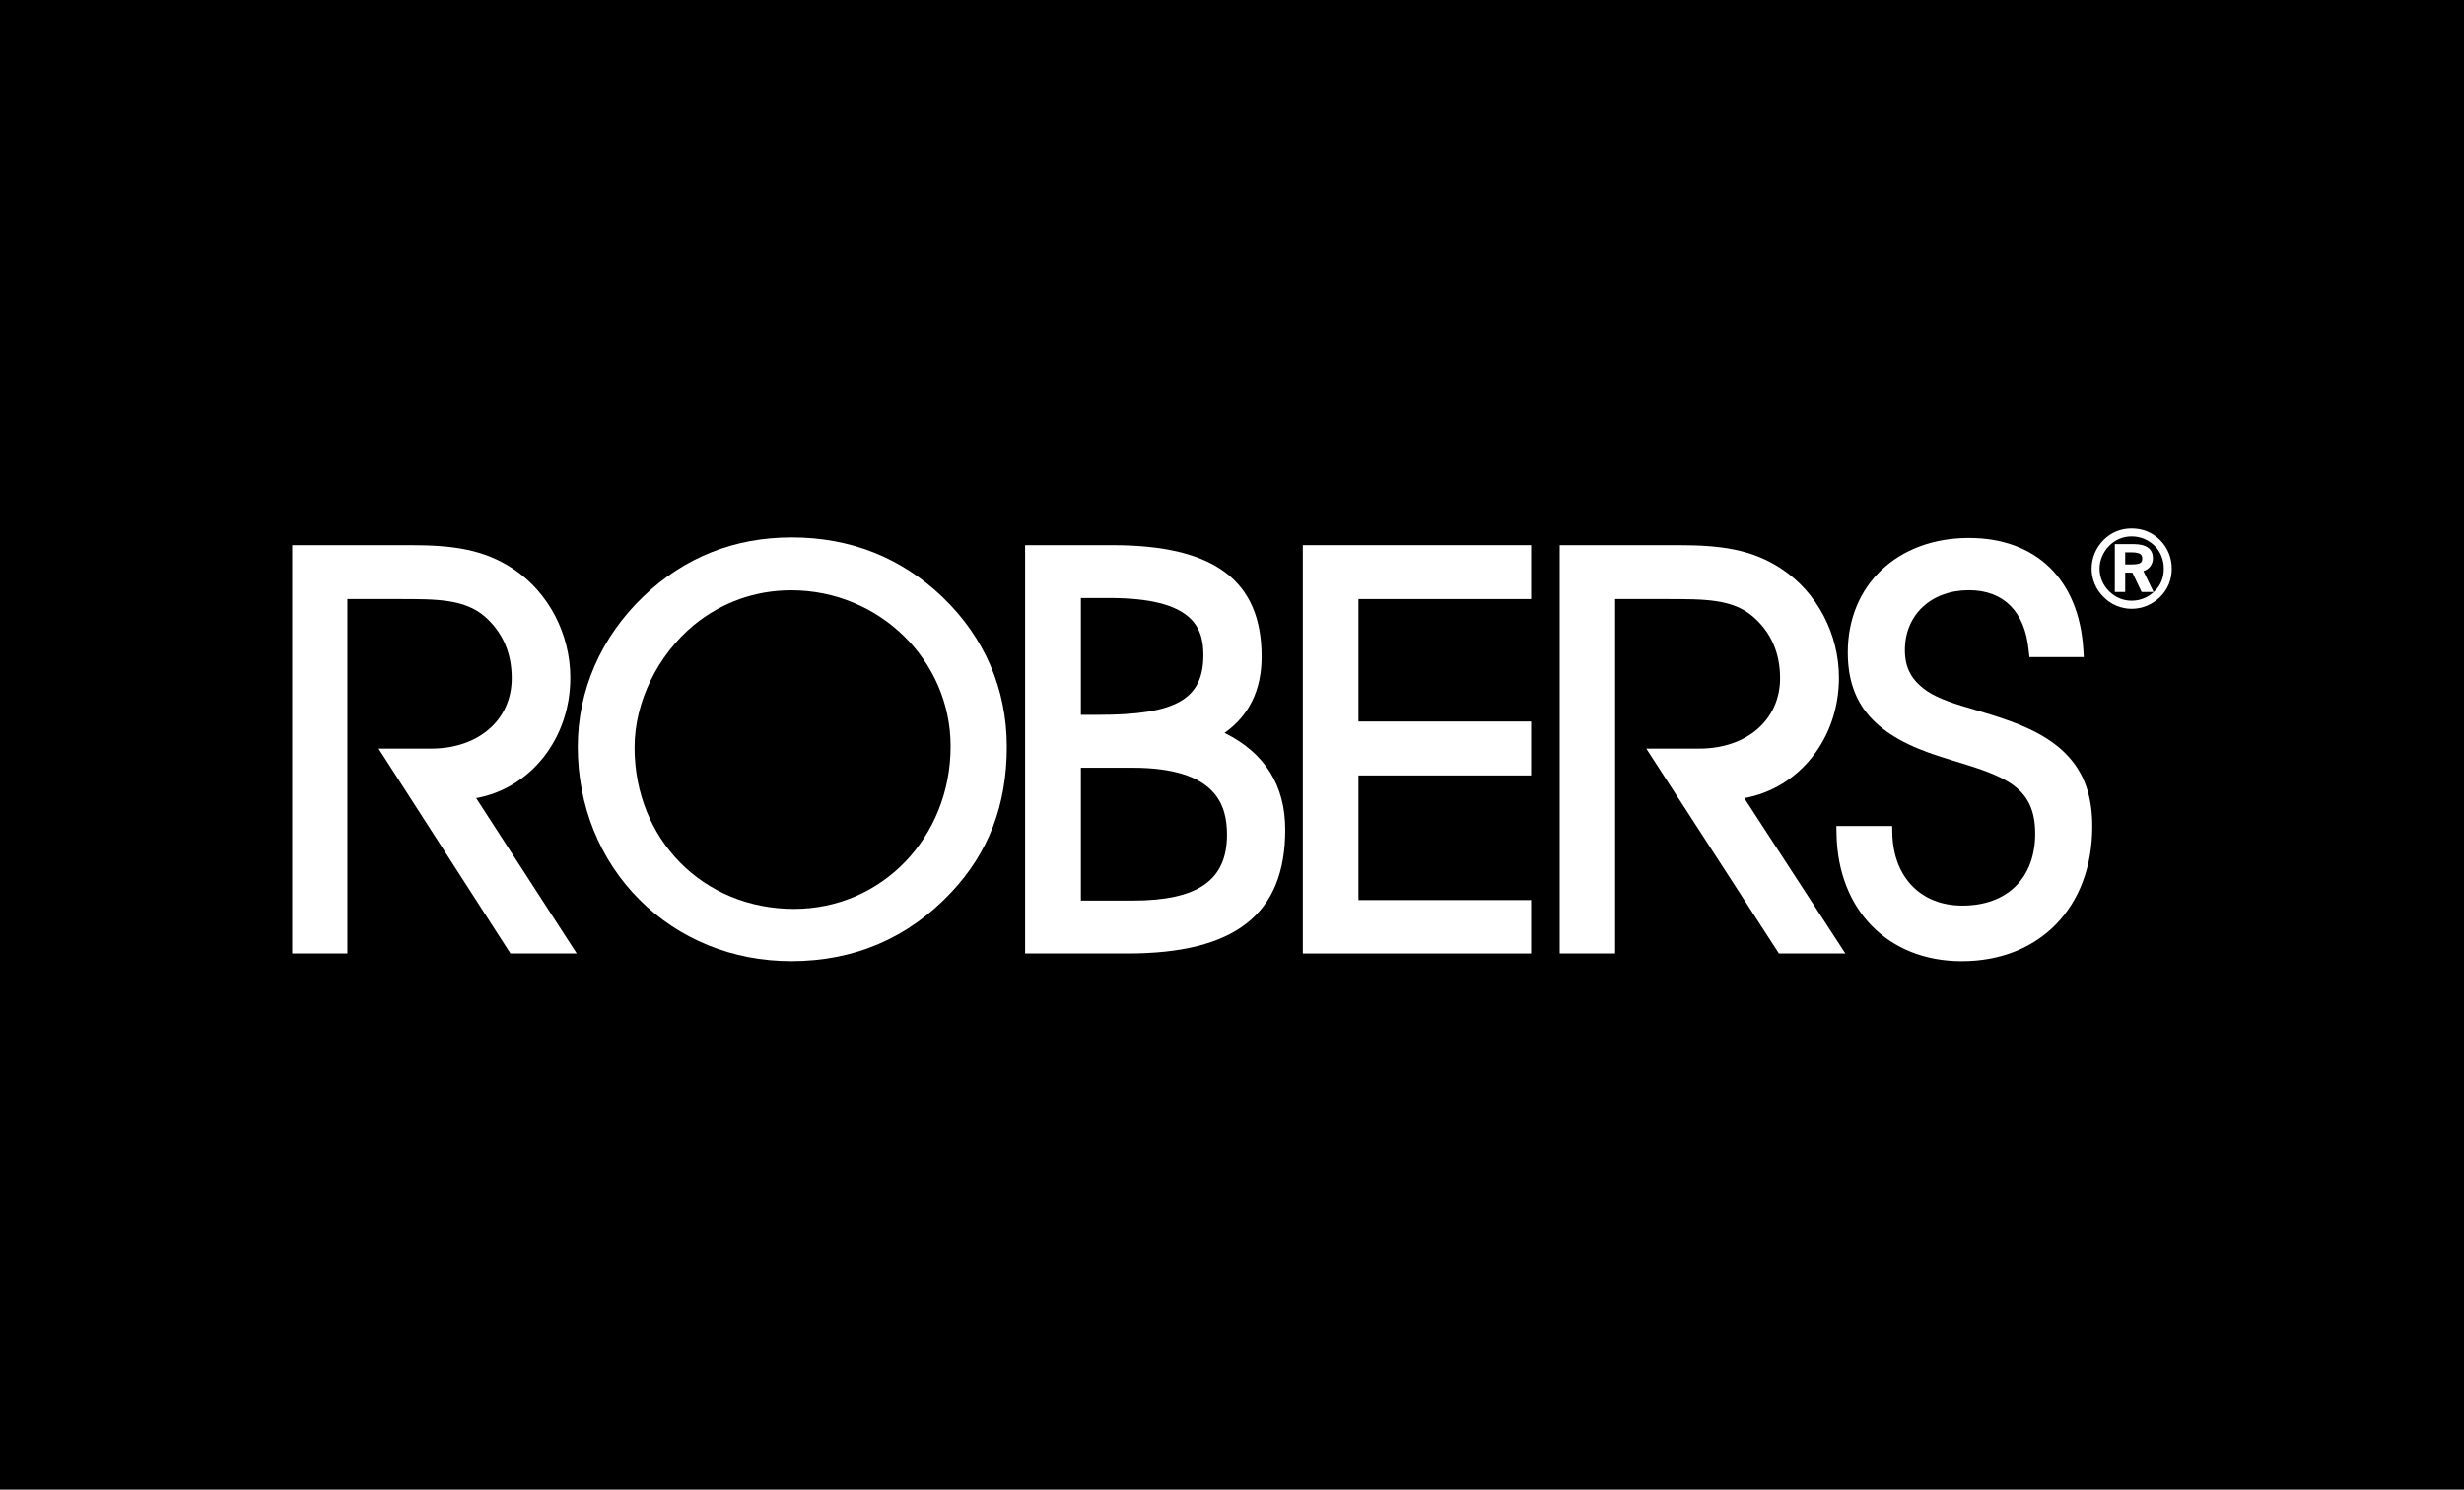 <svg width="215" height="130" viewBox="0 0 215 130" fill="none" xmlns="http://www.w3.org/2000/svg">
<rect width="215" height="130" fill="black"/>
<path d="M50.323 83.21H44.537L33.032 65.33H37.632C41.762 65.33 44.649 62.809 44.649 59.191C44.649 56.973 43.854 55.169 42.299 53.802C40.519 52.279 38.135 52.279 34.856 52.279H30.312V83.21H25.5V47.574H35.808C39.445 47.574 42.22 47.921 44.817 49.669C47.872 51.708 49.764 55.337 49.764 59.146C49.764 64.456 46.294 68.792 41.549 69.654L50.323 83.21Z" fill="white"/>
<path d="M69.036 83.88C63.944 83.88 59.243 81.975 55.785 78.502C52.316 75.03 50.413 70.291 50.413 65.171C50.413 60.242 52.45 55.581 56.143 52.053C59.713 48.636 64.067 46.899 69.081 46.899C74.195 46.899 78.616 48.647 82.231 52.097C85.913 55.626 87.849 60.141 87.849 65.171C87.849 70.257 86.26 74.413 82.992 77.886C79.254 81.863 74.565 83.88 69.036 83.88ZM69.036 51.515C65.914 51.515 62.981 52.557 60.553 54.54C57.363 57.184 55.371 61.273 55.371 65.227C55.371 73.26 61.359 79.32 69.282 79.32C76.938 79.32 82.947 73.08 82.947 65.126C82.947 57.62 76.702 51.515 69.036 51.515Z" fill="white"/>
<path d="M98.389 83.21H89.447V47.574H97.079C105.955 47.574 110.084 50.666 110.084 57.309C110.084 60.21 108.999 62.44 106.85 63.963C110.364 65.7 112.144 68.534 112.144 72.41C112.144 79.782 107.768 83.21 98.389 83.21ZM94.315 78.594H98.814C104.522 78.594 107.063 76.824 107.063 72.847C107.063 70.338 106.212 66.999 98.814 66.999H94.315V78.594V78.594ZM94.315 62.384H95.86C102.619 62.384 105.003 61.017 105.003 57.163C105.003 54.699 104.03 52.189 96.811 52.189H94.315V62.384V62.384Z" fill="white"/>
<path d="M133.6 83.21H113.679V47.574H133.6V52.279H118.536V62.966H133.6V67.671H118.536V78.549H133.6V83.21Z" fill="white"/>
<path d="M161.019 83.21H155.222L143.65 65.33H148.283C152.424 65.33 155.323 62.809 155.323 59.191C155.323 56.973 154.528 55.169 152.961 53.814C151.182 52.279 148.787 52.279 145.485 52.279H140.93V83.21H136.095V47.574H146.448C150.096 47.574 152.883 47.921 155.49 49.669C158.557 51.708 160.46 55.337 160.46 59.146C160.46 64.468 156.979 68.792 152.2 69.654L161.019 83.21Z" fill="white"/>
<path d="M171.171 83.883C164.747 83.883 160.359 79.413 160.248 72.759L160.236 72.086H165.105L165.116 72.736C165.205 76.556 167.612 79.032 171.227 79.032C175.144 79.032 177.583 76.624 177.583 72.747C177.583 68.569 174.819 67.717 170.253 66.328L169.358 66.048C163.661 64.256 161.232 61.533 161.232 56.929C161.232 51.047 165.575 46.947 171.797 46.947C177.662 46.947 181.4 50.577 181.78 56.638L181.825 57.343H177.08L177.013 56.75C176.688 53.367 174.83 51.507 171.797 51.507C168.507 51.507 166.213 53.658 166.213 56.727C166.213 58.285 166.783 59.349 168.115 60.29C169.19 61.018 170.678 61.466 172.413 61.97C173.353 62.25 174.327 62.542 175.345 62.911C180.404 64.726 182.564 67.482 182.564 72.12C182.564 79.155 177.986 83.883 171.171 83.883Z" fill="white"/>
<path d="M185.997 53.13C185.068 53.13 184.195 52.76 183.535 52.088C182.875 51.427 182.505 50.553 182.505 49.624C182.505 48.694 182.875 47.809 183.546 47.125C184.207 46.464 185.046 46.117 185.997 46.117C186.971 46.117 187.833 46.476 188.493 47.148C189.142 47.797 189.5 48.682 189.5 49.624C189.5 50.587 189.153 51.438 188.493 52.088C187.81 52.76 186.926 53.13 185.997 53.13ZM185.997 46.812C185.247 46.812 184.576 47.092 184.05 47.618C183.501 48.178 183.199 48.884 183.199 49.624C183.199 50.363 183.49 51.069 184.027 51.595C184.565 52.133 185.259 52.424 185.997 52.424C186.747 52.424 187.463 52.133 188.012 51.584C188.538 51.08 188.806 50.408 188.806 49.635C188.806 48.862 188.527 48.156 188.012 47.641C187.463 47.103 186.769 46.812 185.997 46.812ZM187.911 51.663H186.87L186.064 49.971H185.438V51.663H184.531V47.484H186.098C186.534 47.484 187.855 47.484 187.855 48.705C187.855 49.265 187.53 49.68 187.027 49.836L187.911 51.663ZM185.438 49.254H185.986C186.781 49.254 186.926 49.086 186.926 48.75C186.926 48.47 186.848 48.201 185.986 48.201H185.438V49.254Z" fill="white"/>
</svg>
